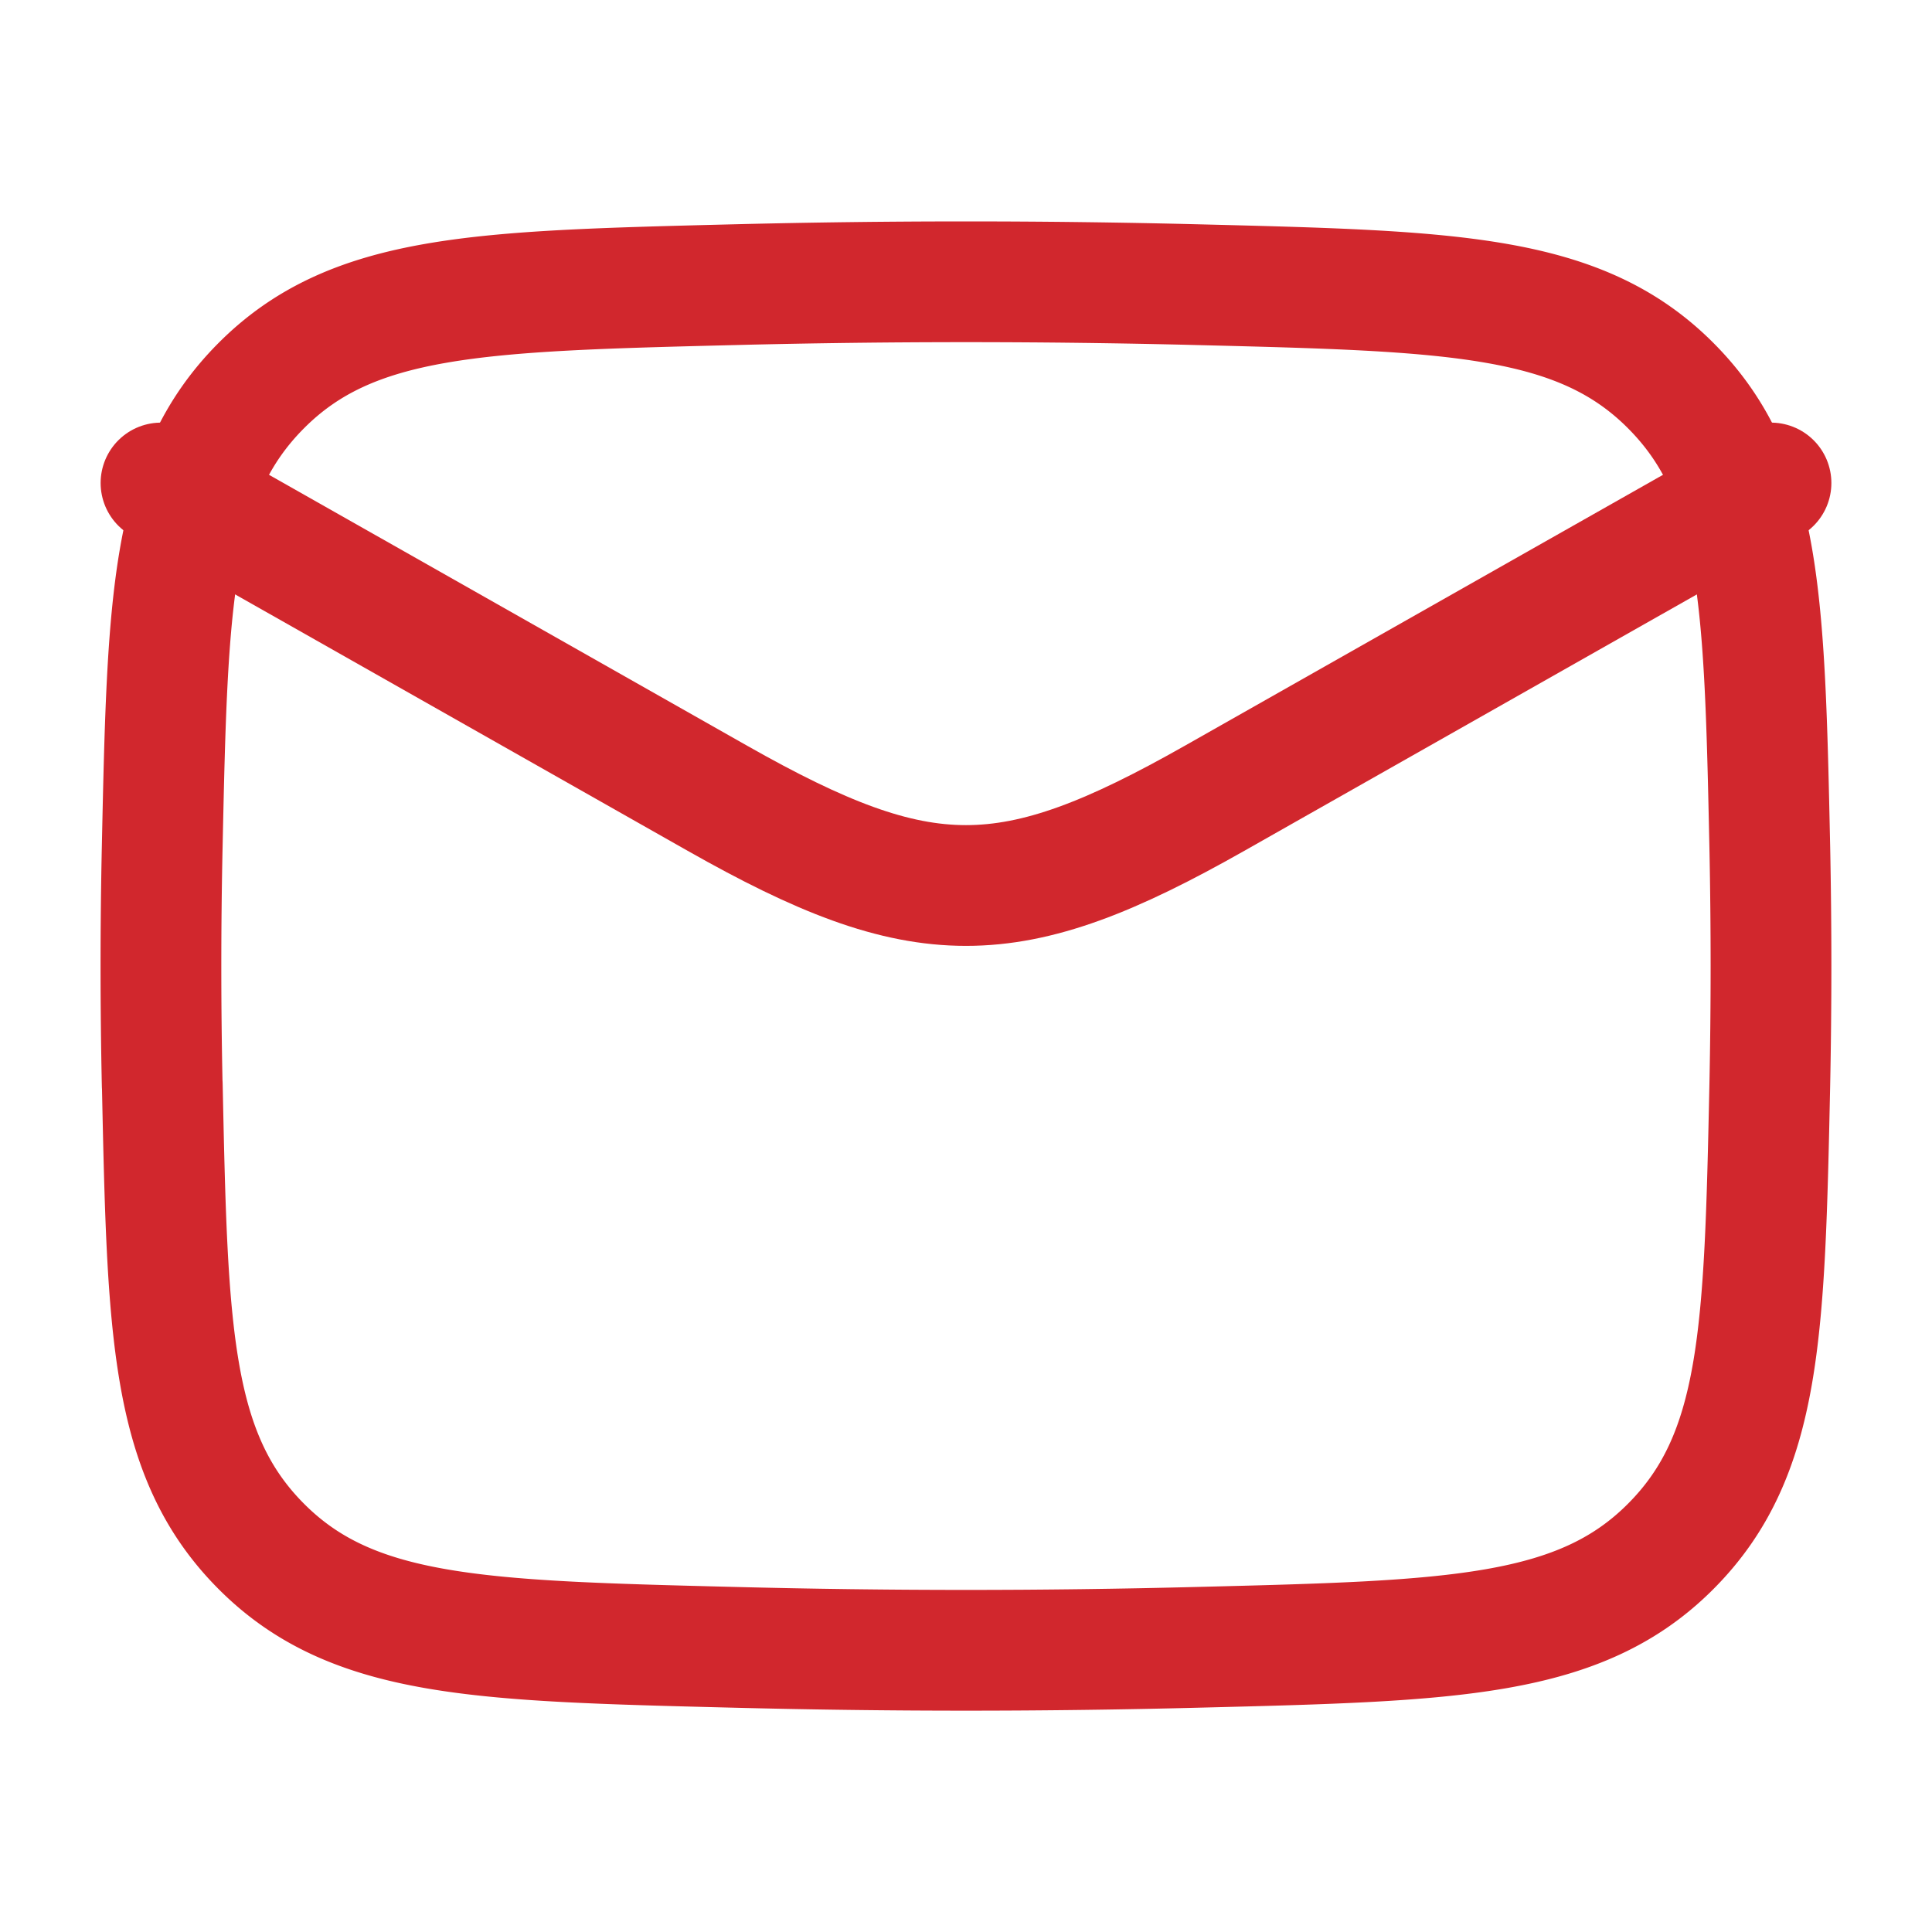 <svg xmlns="http://www.w3.org/2000/svg" width="32" height="32" viewBox="0 0 24 24">
<g fill="none" stroke="#d1272d" stroke-linecap="round" stroke-linejoin="round" stroke-width="1.5" color="currentColor">
<path d="m2 6l6.913 3.917c2.549 1.444 3.625 1.444 6.174 0L22 6"/>
<path d="M2.016 13.476c.065 3.065.098 4.598 1.229 5.733c1.131 1.136 2.705 1.175 5.854 1.254c1.94.05 3.862.05 5.802 0c3.149-.079 4.723-.118 5.854-1.254c1.131-1.135 1.164-2.668 1.23-5.733c.02-.986.02-1.966 0-2.952c-.066-3.065-.099-4.598-1.23-5.733c-1.131-1.136-2.705-1.175-5.854-1.254a115 115 0 0 0-5.802 0c-3.149.079-4.723.118-5.854 1.254c-1.131 1.135-1.164 2.668-1.23 5.733a69 69 0 0 0 0 2.952"/>
</g>
</svg>